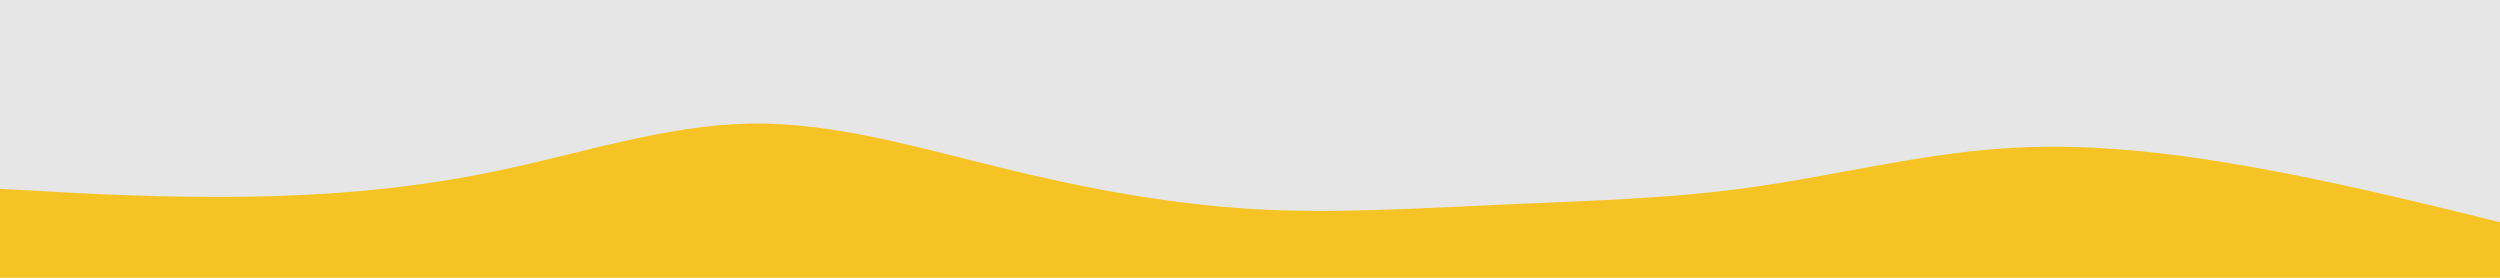 <svg id="visual" viewBox="0 0 900 100" width="900" height="100" xmlns="http://www.w3.org/2000/svg" xmlns:xlink="http://www.w3.org/1999/xlink" version="1.1"><rect x="0" y="0" width="900" height="100" fill="#e6e6e6"></rect><path d="M0 68L15 68.8C30 69.7 60 71.3 90 70.8C120 70.3 150 67.7 180 61.3C210 55 240 45 270 44.5C300 44 330 53 360 60.3C390 67.7 420 73.3 450 75.2C480 77 510 75 540 73.7C570 72.3 600 71.7 630 67.5C660 63.3 690 55.7 720 53.5C750 51.3 780 54.7 810 60C840 65.3 870 72.7 885 76.3L900 80L900 101L885 101C870 101 840 101 810 101C780 101 750 101 720 101C690 101 660 101 630 101C600 101 570 101 540 101C510 101 480 101 450 101C420 101 390 101 360 101C330 101 300 101 270 101C240 101 210 101 180 101C150 101 120 101 90 101C60 101 30 101 15 101L0 101Z" fill="#f5c424" stroke-linecap="round" stroke-linejoin="miter"></path></svg>